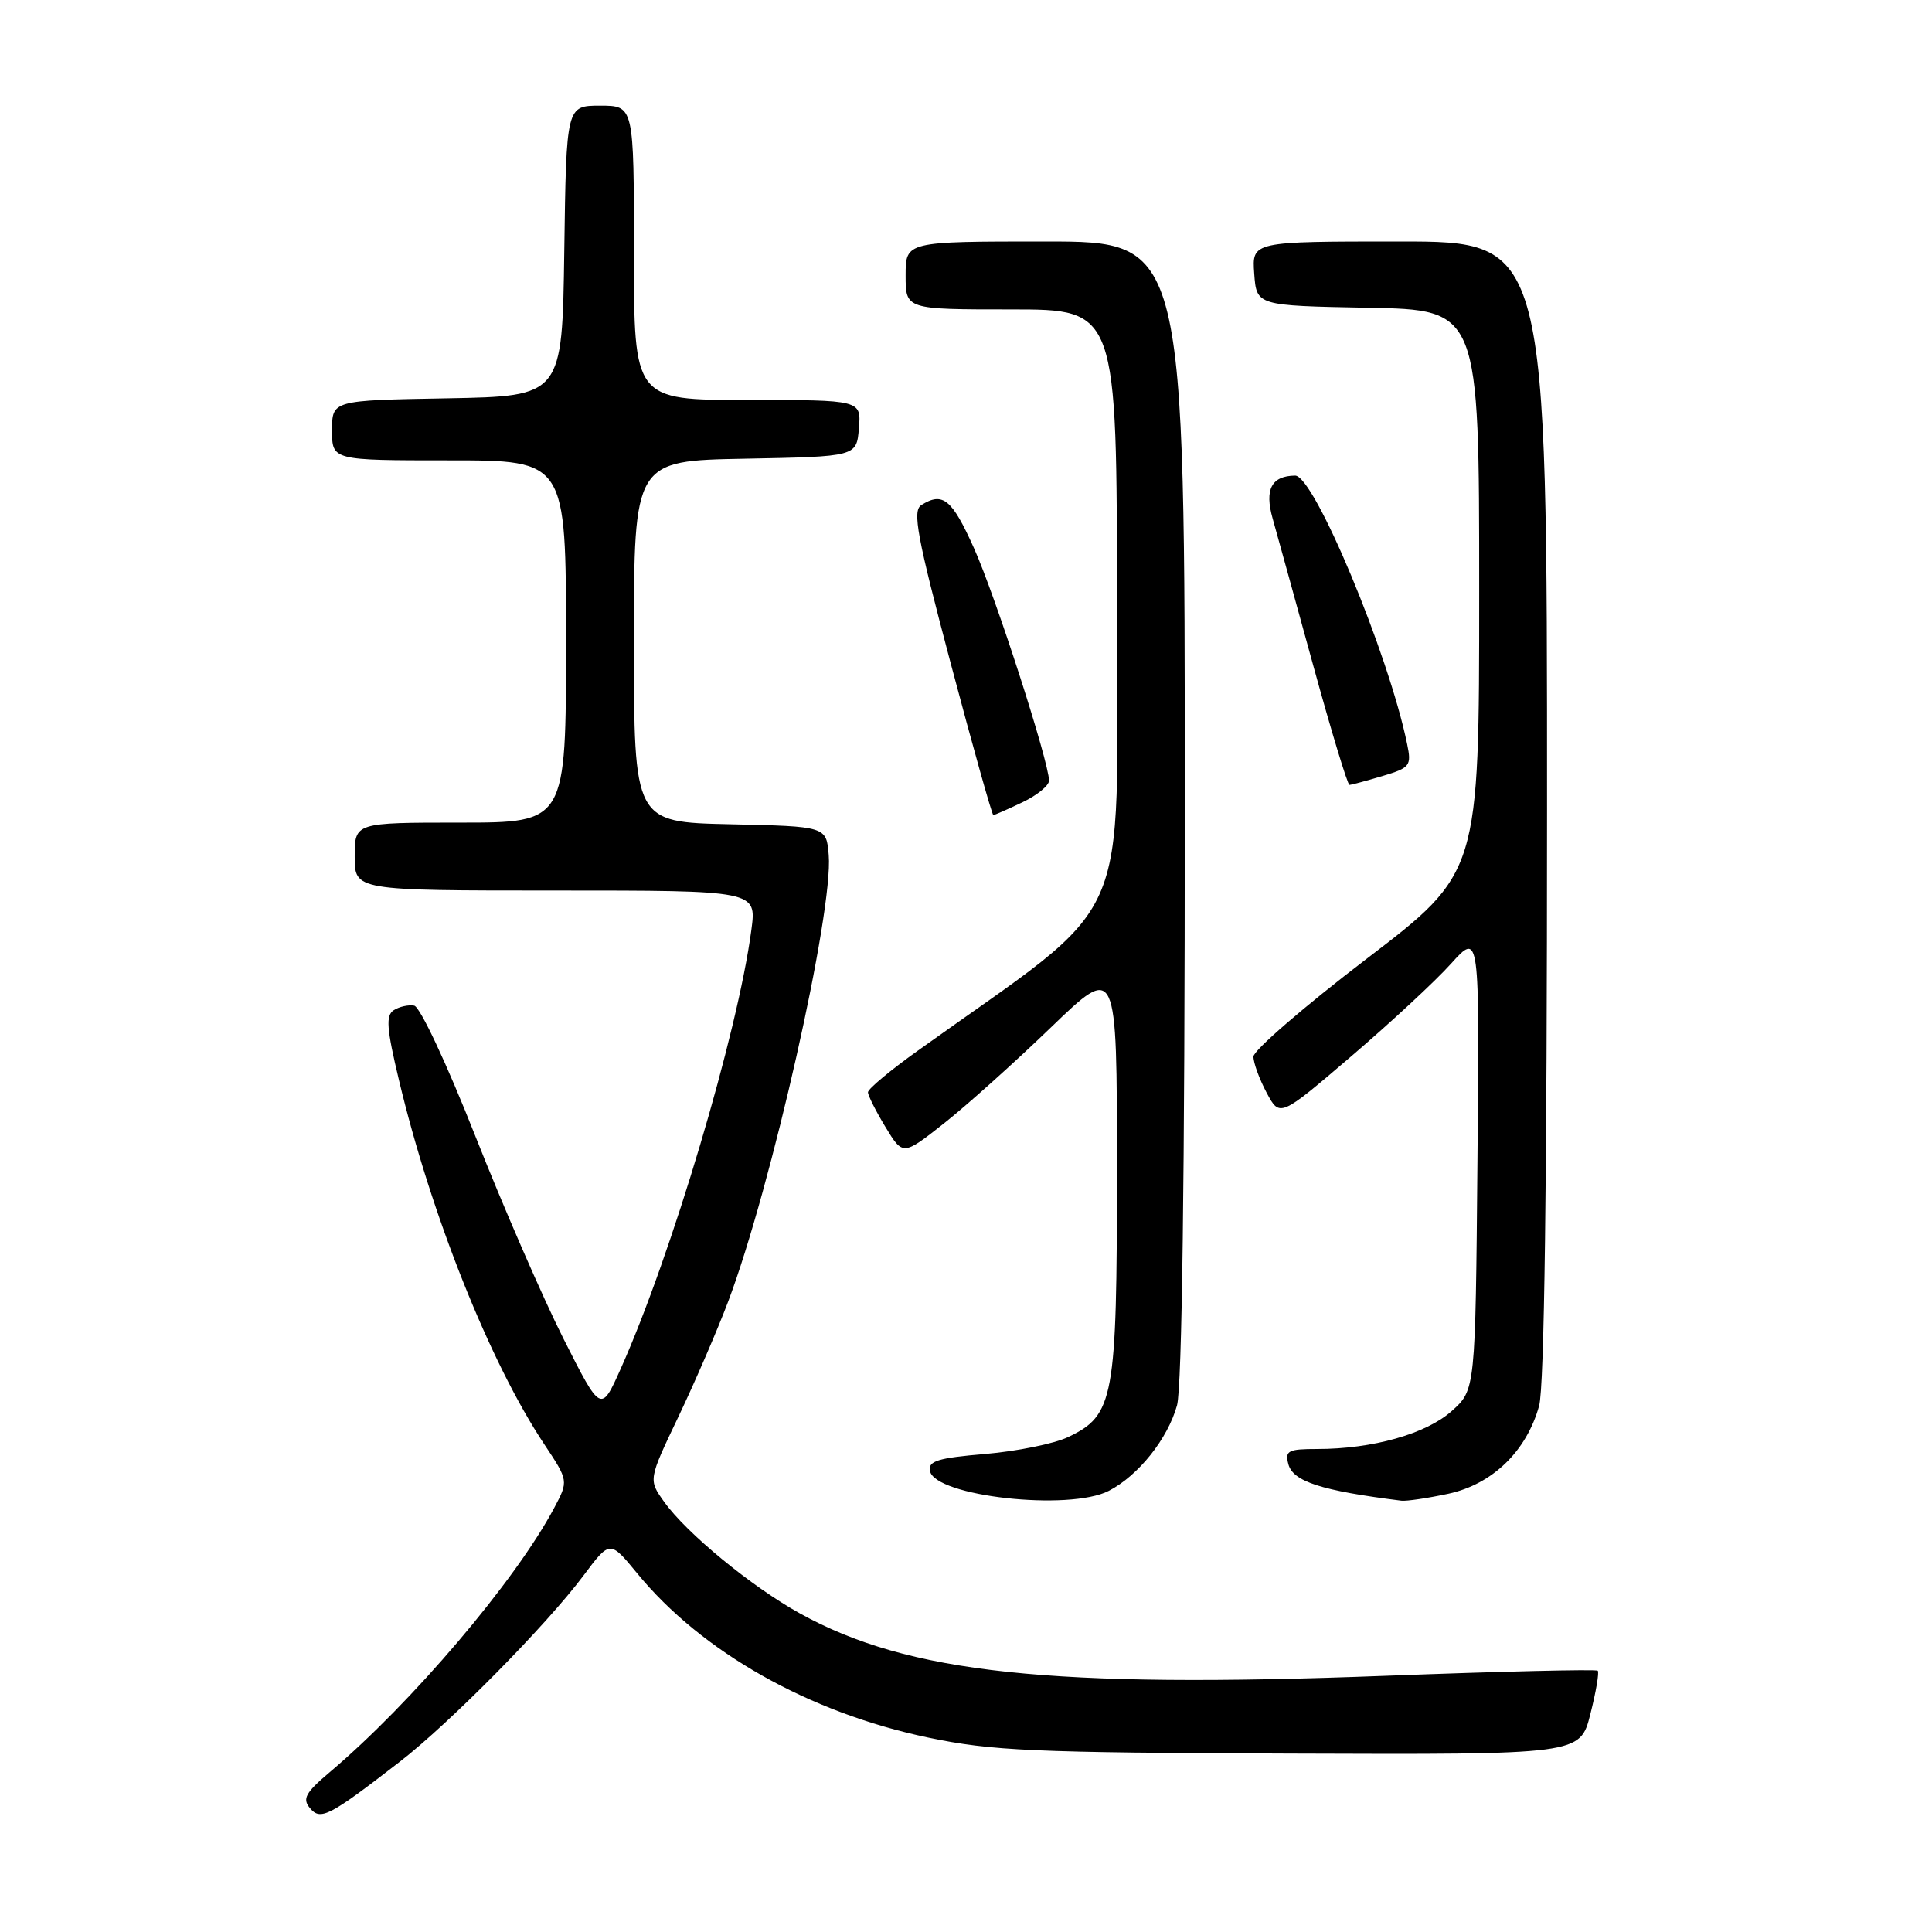 <?xml version="1.0" encoding="UTF-8" standalone="no"?>
<!DOCTYPE svg PUBLIC "-//W3C//DTD SVG 1.1//EN" "http://www.w3.org/Graphics/SVG/1.1/DTD/svg11.dtd" >
<svg xmlns="http://www.w3.org/2000/svg" xmlns:xlink="http://www.w3.org/1999/xlink" version="1.1" viewBox="0 0 256 256">
 <g >
 <path fill="currentColor"
d=" M 53.00 233.42 C 59.58 228.33 72.40 215.34 77.30 208.79 C 80.82 204.08 80.82 204.08 84.41 208.45 C 92.96 218.90 107.22 226.94 123.00 230.24 C 131.43 232.00 136.81 232.24 170.93 232.36 C 209.37 232.50 209.37 232.50 210.73 227.13 C 211.48 224.18 211.92 221.59 211.71 221.38 C 211.50 221.17 198.89 221.47 183.67 222.05 C 139.14 223.74 120.39 221.74 106.00 213.79 C 99.58 210.24 90.96 203.15 87.99 198.98 C 85.91 196.07 85.91 196.07 89.89 187.73 C 92.08 183.14 95.05 176.27 96.49 172.45 C 102.20 157.32 110.43 120.80 109.81 113.31 C 109.50 109.50 109.50 109.50 96.75 109.22 C 84.00 108.94 84.00 108.94 84.00 85.00 C 84.00 61.05 84.00 61.05 98.75 60.78 C 113.50 60.50 113.50 60.50 113.81 56.75 C 114.12 53.00 114.12 53.00 99.06 53.00 C 84.00 53.00 84.00 53.00 84.00 33.50 C 84.00 14.00 84.00 14.00 79.52 14.00 C 75.04 14.00 75.04 14.00 74.77 33.25 C 74.50 52.50 74.50 52.50 59.25 52.78 C 44.00 53.05 44.00 53.05 44.00 57.03 C 44.00 61.00 44.00 61.00 59.50 61.00 C 75.00 61.00 75.00 61.00 75.00 85.00 C 75.00 109.00 75.00 109.00 61.00 109.00 C 47.00 109.00 47.00 109.00 47.00 113.50 C 47.00 118.00 47.00 118.00 73.63 118.00 C 100.26 118.00 100.26 118.00 99.56 123.22 C 97.76 136.86 88.97 166.35 82.25 181.36 C 79.63 187.22 79.63 187.22 74.65 177.36 C 71.92 171.94 66.66 159.85 62.97 150.50 C 59.22 140.99 55.66 133.39 54.88 133.25 C 54.12 133.11 52.90 133.39 52.18 133.85 C 51.10 134.55 51.22 136.25 52.86 143.10 C 57.12 160.99 64.92 180.55 72.11 191.36 C 75.34 196.22 75.34 196.22 73.42 199.83 C 68.28 209.49 54.54 225.67 43.66 234.85 C 40.49 237.53 40.04 238.35 41.06 239.57 C 42.47 241.28 43.59 240.70 53.00 233.42 Z  M 146.93 197.54 C 150.85 195.51 154.73 190.65 155.96 186.22 C 156.62 183.81 156.99 155.93 156.99 107.25 C 157.00 32.00 157.00 32.00 138.50 32.00 C 120.00 32.00 120.00 32.00 120.00 36.50 C 120.00 41.00 120.00 41.00 134.00 41.00 C 148.00 41.00 148.00 41.00 148.00 80.52 C 148.00 124.30 150.63 118.44 121.60 139.23 C 117.97 141.82 115.00 144.30 115.01 144.73 C 115.01 145.15 116.05 147.22 117.32 149.32 C 119.64 153.14 119.64 153.14 125.07 148.86 C 128.06 146.50 134.44 140.78 139.25 136.14 C 148.00 127.71 148.00 127.71 148.00 154.96 C 148.00 185.43 147.62 187.53 141.51 190.43 C 139.68 191.30 134.74 192.30 130.54 192.66 C 124.30 193.18 122.97 193.59 123.22 194.90 C 123.87 198.27 141.67 200.26 146.93 197.54 Z  M 191.91 197.93 C 197.75 196.67 202.27 192.30 203.94 186.28 C 204.63 183.80 204.99 156.67 204.99 107.25 C 205.00 32.00 205.00 32.00 185.44 32.00 C 165.89 32.00 165.89 32.00 166.19 36.25 C 166.50 40.50 166.50 40.50 181.25 40.78 C 196.00 41.05 196.00 41.05 196.00 78.35 C 196.00 115.66 196.00 115.66 181.04 127.08 C 172.82 133.36 166.09 139.18 166.09 140.00 C 166.08 140.82 166.87 142.98 167.83 144.78 C 169.58 148.06 169.58 148.06 179.04 139.97 C 184.24 135.52 190.20 130.00 192.27 127.69 C 196.05 123.50 196.05 123.50 195.77 153.83 C 195.50 184.17 195.50 184.17 192.35 186.98 C 188.97 190.00 181.87 192.00 174.54 192.00 C 170.69 192.00 170.25 192.23 170.71 193.99 C 171.31 196.31 175.07 197.52 185.70 198.85 C 186.36 198.93 189.16 198.52 191.91 197.93 Z  M 135.47 106.31 C 137.41 105.39 139.00 104.09 139.00 103.44 C 139.00 100.97 131.90 78.96 129.05 72.62 C 126.14 66.12 124.92 65.13 122.07 66.93 C 120.88 67.69 121.51 71.10 125.98 87.92 C 128.91 98.96 131.45 108.00 131.62 108.00 C 131.79 108.00 133.52 107.24 135.47 106.31 Z  M 183.18 102.83 C 186.85 101.73 187.05 101.48 186.45 98.58 C 184.00 86.64 174.13 62.98 171.61 63.02 C 168.48 63.06 167.54 64.84 168.63 68.70 C 169.22 70.79 171.65 79.59 174.03 88.25 C 176.41 96.91 178.56 104.00 178.81 104.00 C 179.06 104.00 181.03 103.47 183.18 102.83 Z "/>
</g>
</svg>